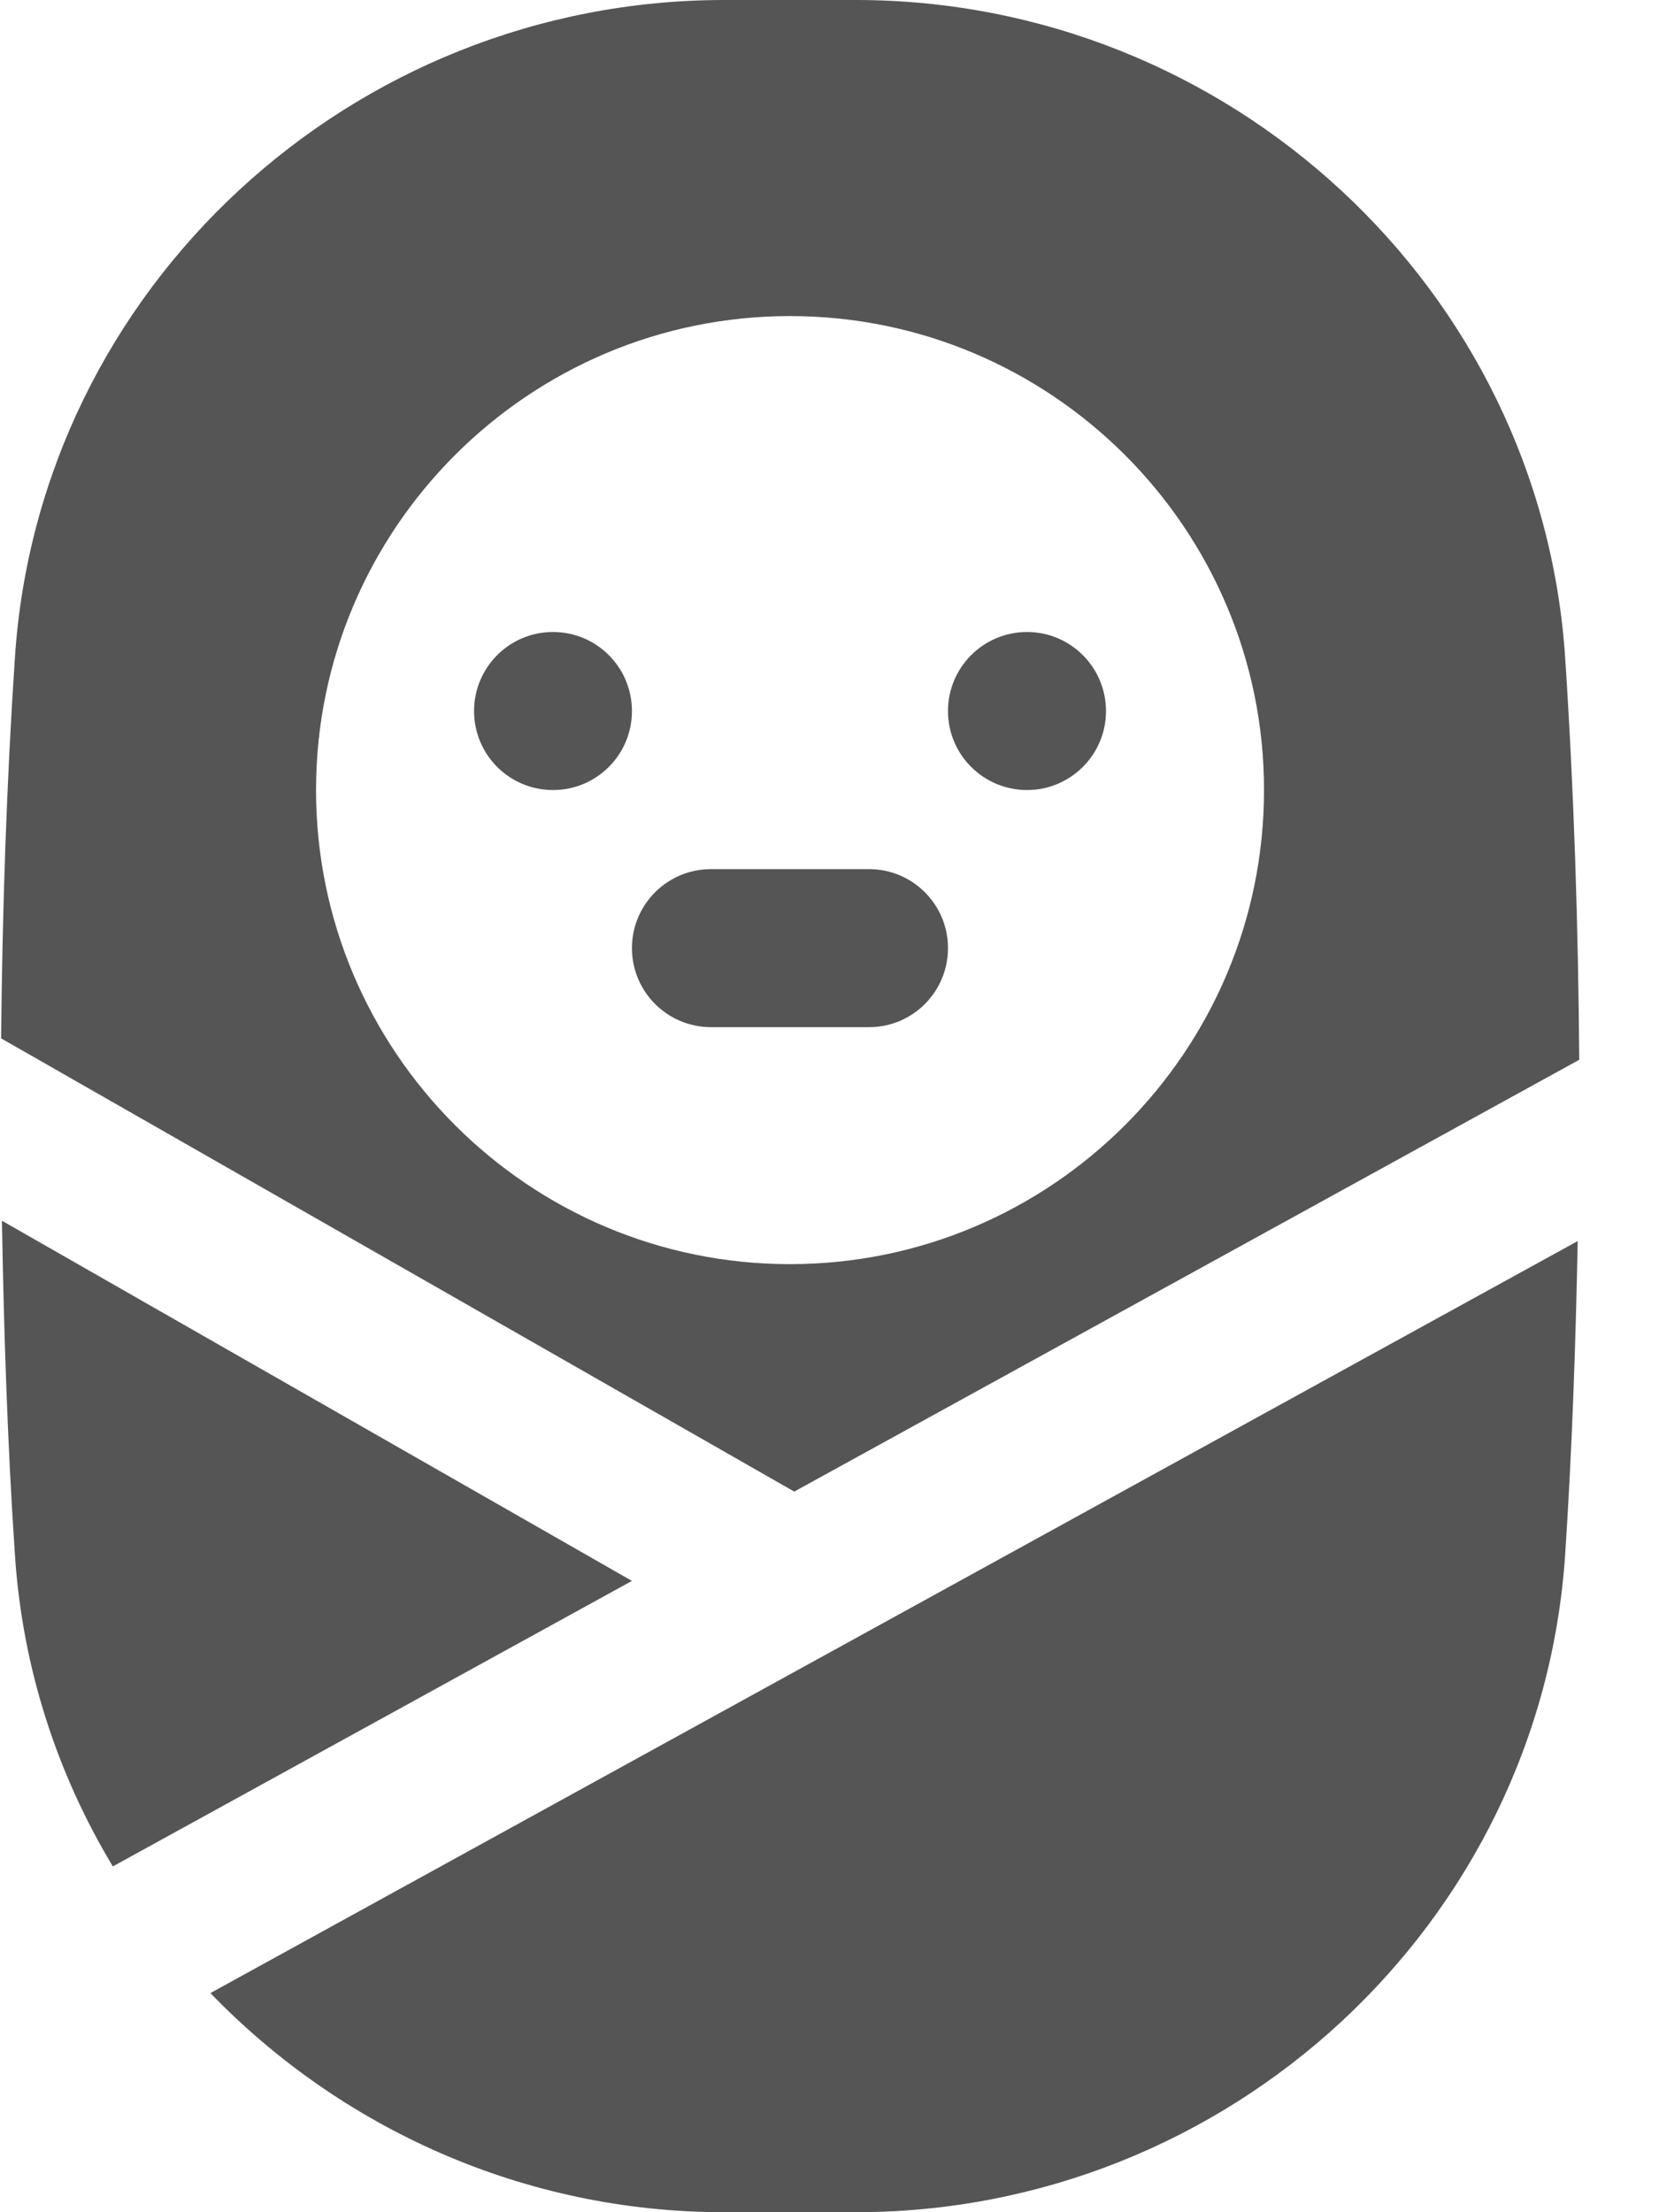 <?xml version="1.0" encoding="UTF-8"?>
<svg width="12px" height="16px" viewBox="0 0 12 16" version="1.1" xmlns="http://www.w3.org/2000/svg" xmlns:xlink="http://www.w3.org/1999/xlink">
    <!-- Generator: Sketch 51.3 (57544) - http://www.bohemiancoding.com/sketch -->
    <title>noun_newborn_1511879</title>
    <desc>Created with Sketch.</desc>
    <defs></defs>
    <g id="mock" stroke="none" stroke-width="1" fill="none" fill-rule="evenodd">
        <g id="profile-copy-5" transform="translate(-362, -935)" fill="#555555" fill-rule="nonzero">
            <g id="card-personal-details-copy-5" transform="translate(270, 837)">
                <g id="noun_newborn_1511879" transform="translate(92, 98)">
                    <path d="M4.571,5.143 C4.571,5.458 4.316,5.714 4,5.714 C3.684,5.714 3.429,5.458 3.429,5.143 C3.429,4.827 3.684,4.571 4,4.571 C4.316,4.571 4.571,4.827 4.571,5.143 Z" id="Shape"></path>
                    <path d="M8,5.143 C8,5.458 7.744,5.714 7.429,5.714 C7.113,5.714 6.857,5.458 6.857,5.143 C6.857,4.827 7.113,4.571 7.429,4.571 C7.744,4.571 8,4.827 8,5.143 Z" id="Shape"></path>
                    <path d="M6.286,7.429 L5.143,7.429 C4.827,7.429 4.571,7.173 4.571,6.857 C4.571,6.542 4.827,6.286 5.143,6.286 L6.286,6.286 C6.602,6.286 6.857,6.542 6.857,6.857 C6.857,7.173 6.602,7.429 6.286,7.429 Z" id="Shape"></path>
                    <path d="M5.745,10.788 L11.423,7.665 C11.416,6.693 11.385,5.72 11.321,4.754 C11.143,2.088 8.89,0 6.19,0 L5.239,0 C2.539,0 0.285,2.088 0.108,4.754 C0.047,5.669 0.017,6.589 0.008,7.51 L5.745,10.788 Z M5.714,2.286 C7.605,2.286 9.143,3.824 9.143,5.714 C9.143,7.605 7.605,9.143 5.714,9.143 C3.824,9.143 2.286,7.605 2.286,5.714 C2.286,3.824 3.824,2.286 5.714,2.286 Z" id="Shape"></path>
                    <path d="M11.412,8.976 C11.397,9.734 11.371,10.492 11.321,11.246 C11.143,13.912 8.89,16 6.19,16 L5.239,16 C3.785,16 2.463,15.39 1.522,14.415 L11.412,8.976 Z" id="Shape"></path>
                    <path d="M4.571,11.434 L0.816,13.499 C0.415,12.832 0.162,12.067 0.108,11.246 C0.054,10.444 0.028,9.637 0.014,8.829 L4.571,11.434 Z" id="Shape"></path>
                </g>
            </g>
        </g>
    </g>
</svg>